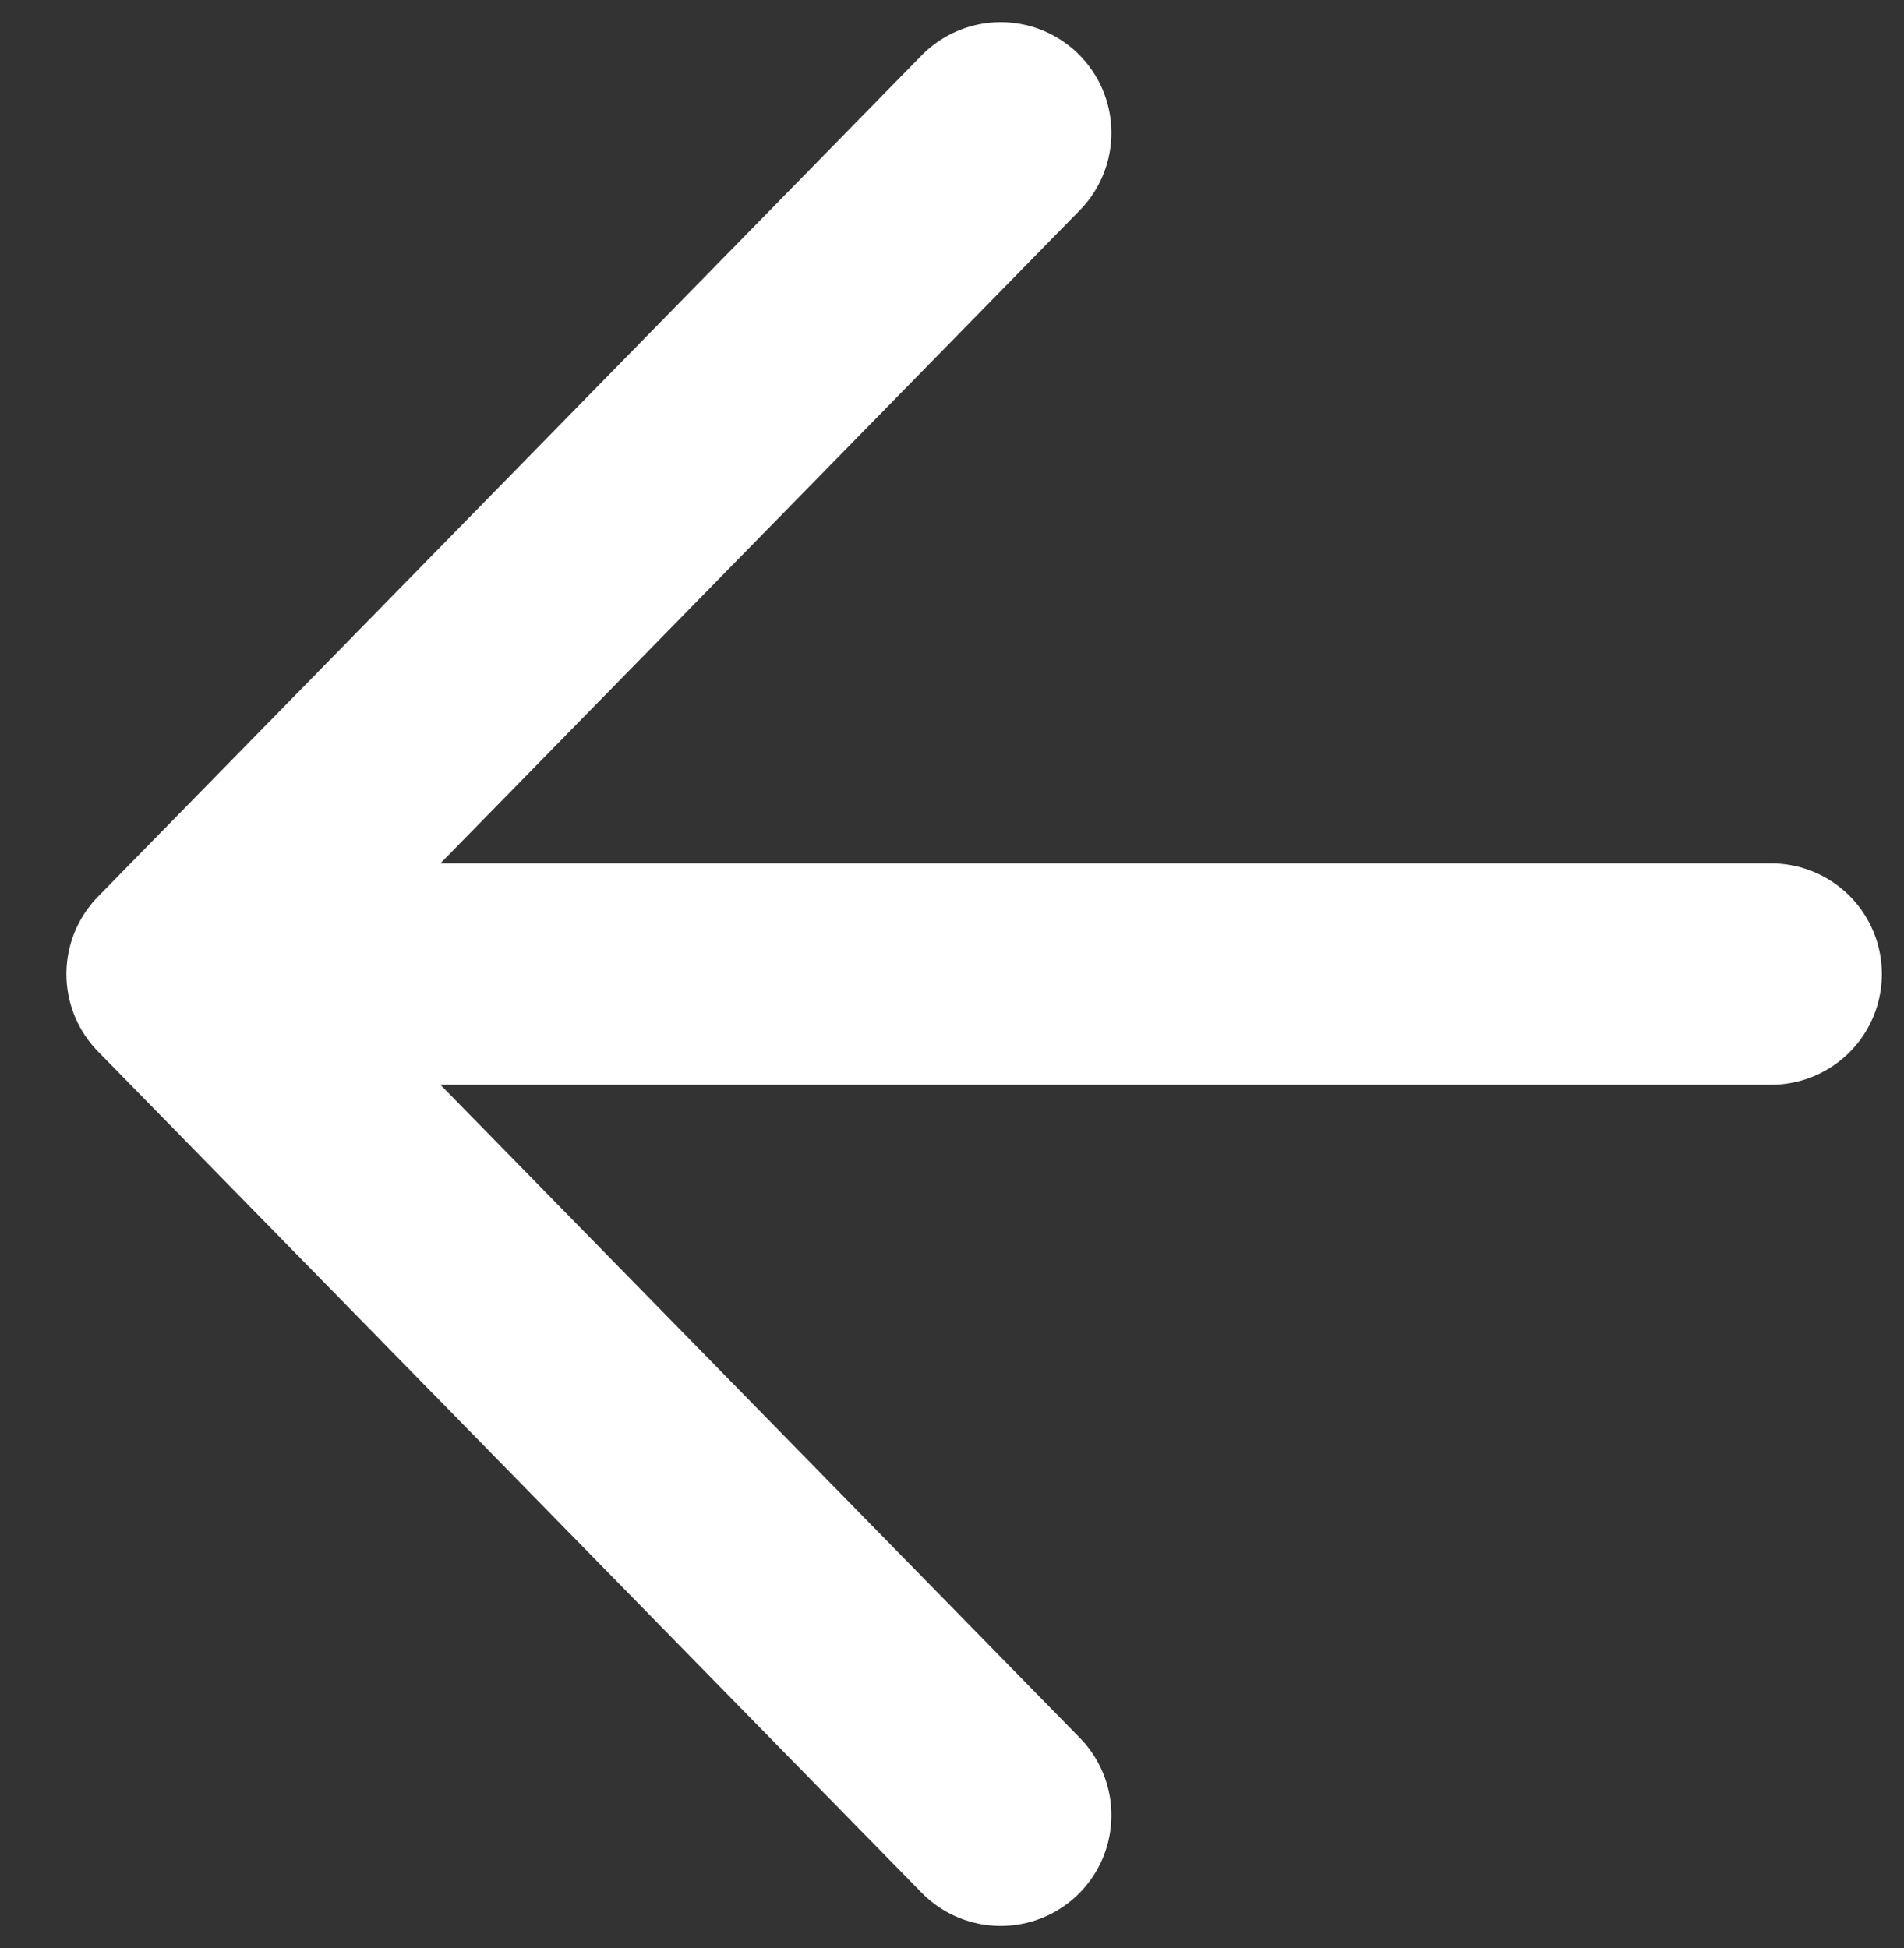 <svg width="43" height="44" viewBox="0 0 43 44" fill="none" xmlns="http://www.w3.org/2000/svg">
<rect x="0" y="0" width="43" height="44" fill="#333333" stroke="none"/>
<path d="M40 22H4M4 22L22.6 3M4 22L22.6 41" stroke="white" stroke-width="5" stroke-linecap="round"/>
</svg>
